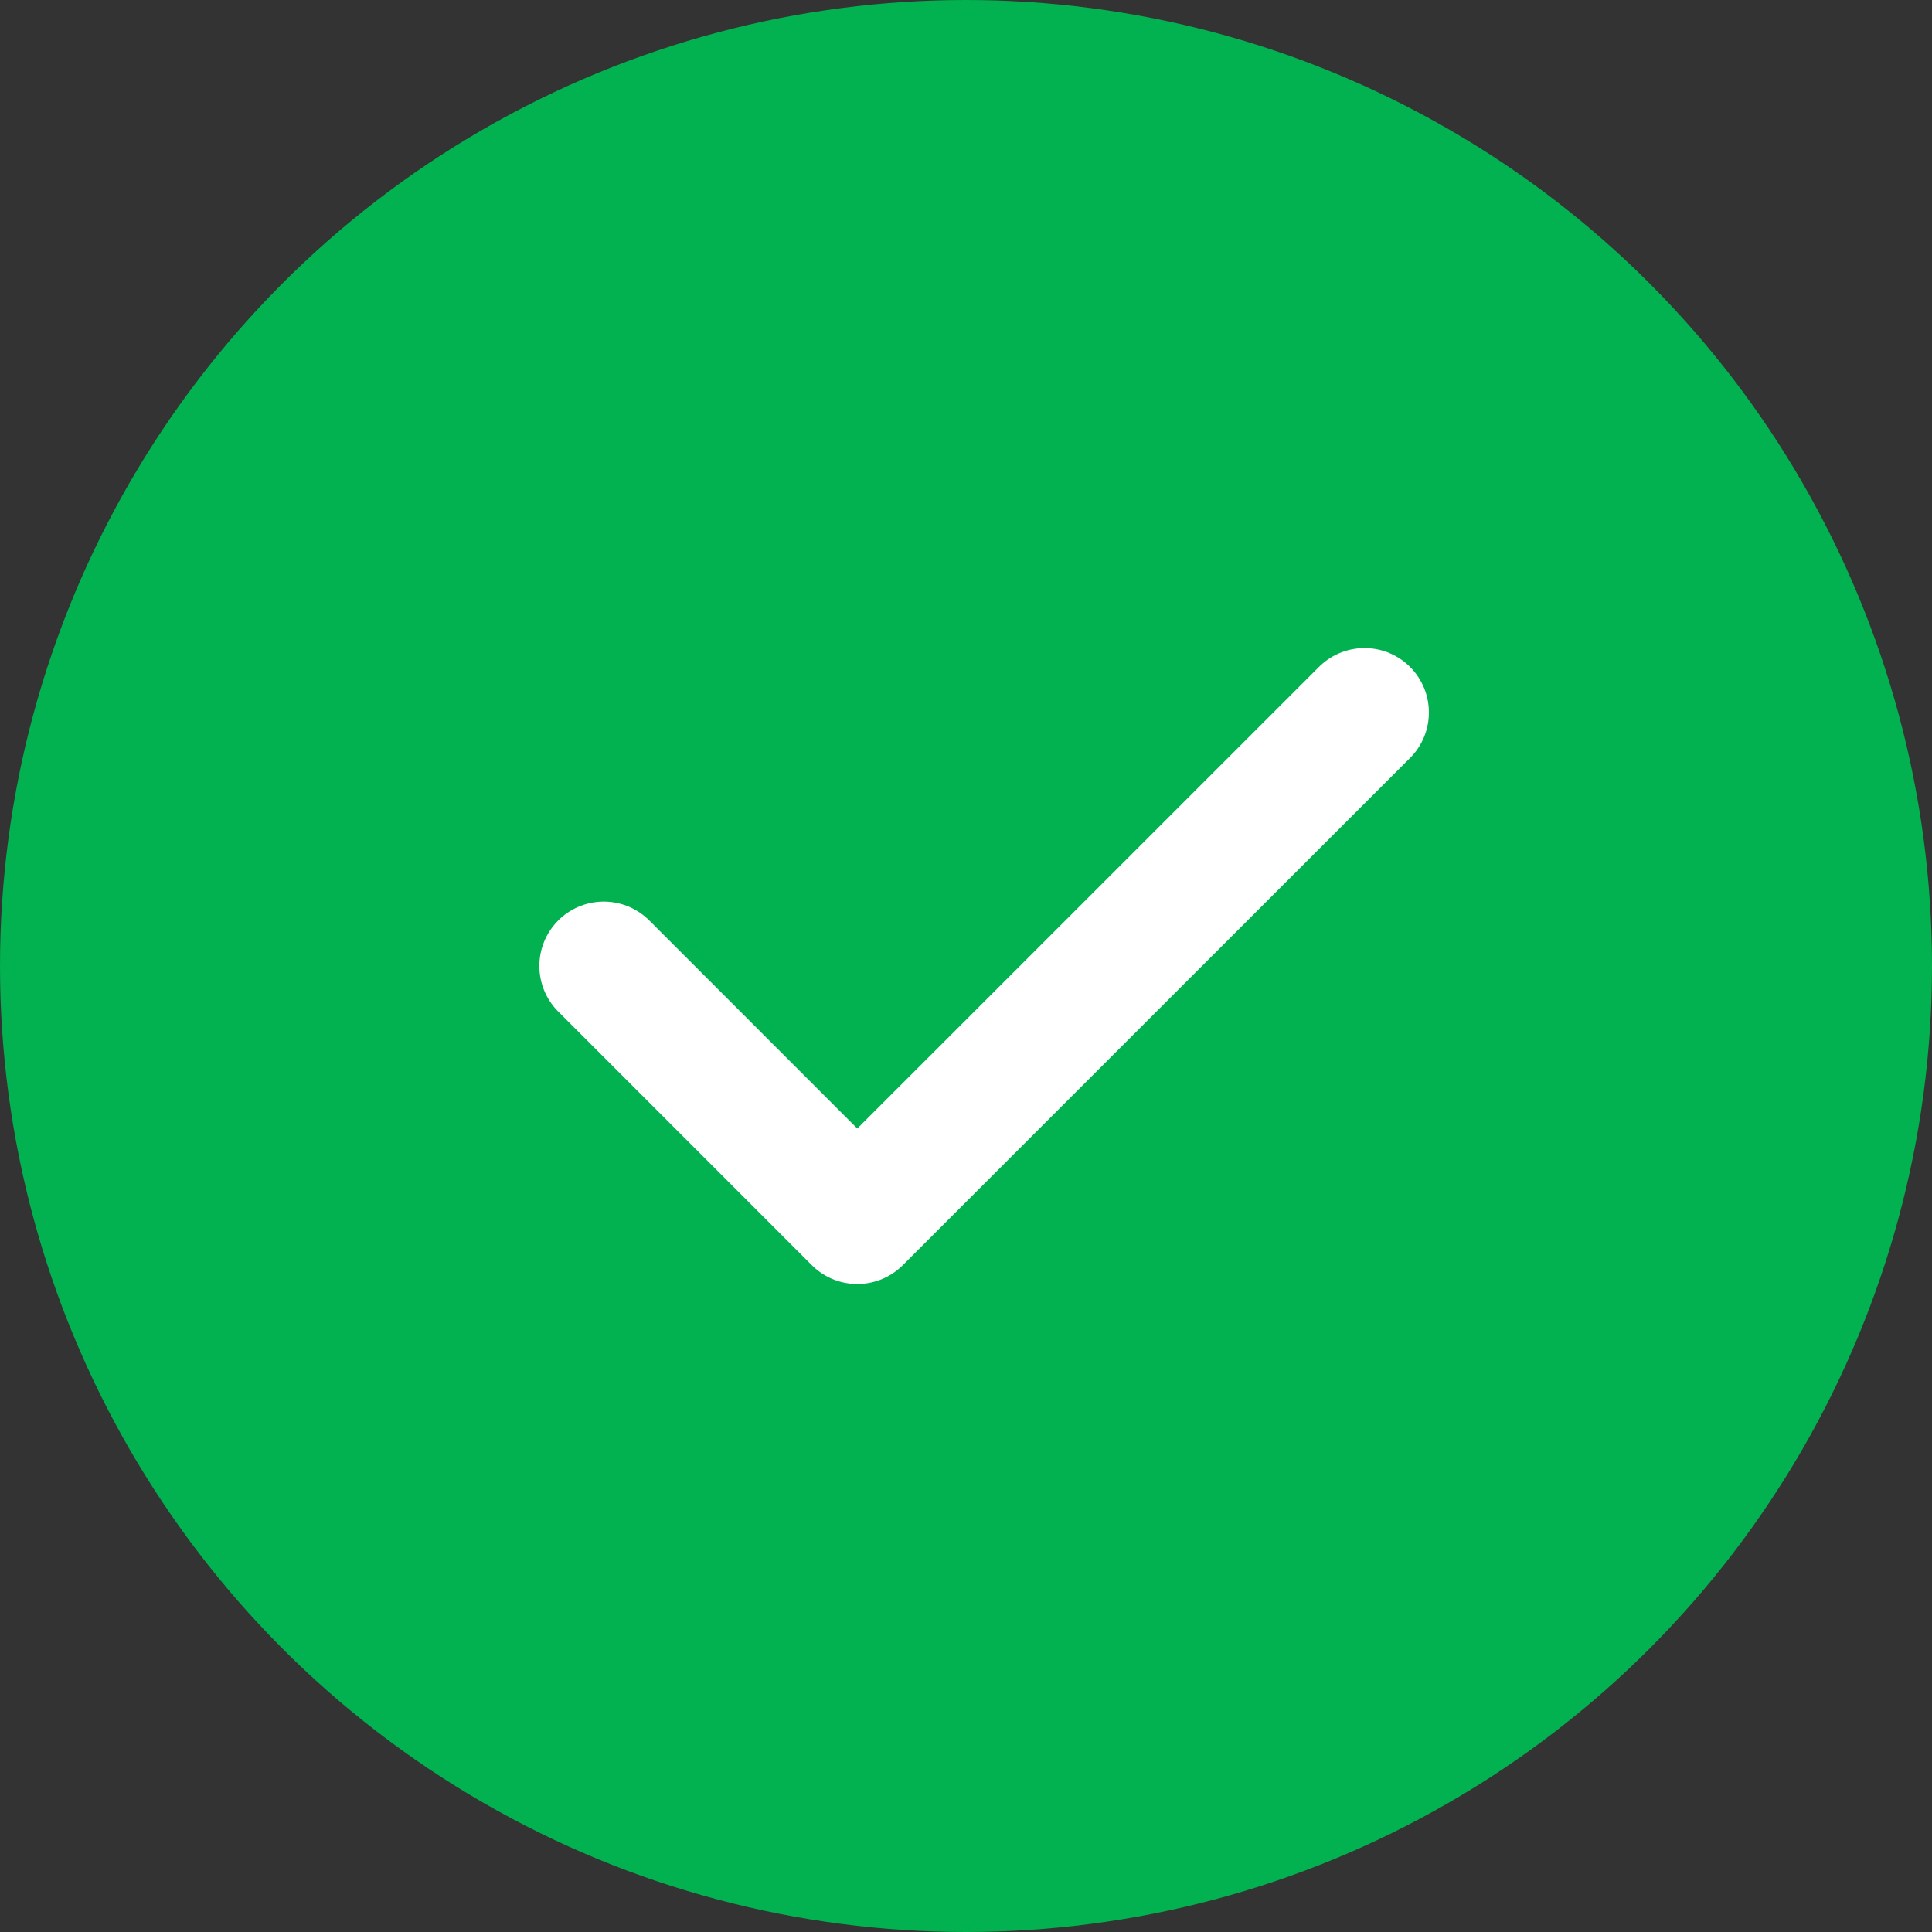<svg width="30" height="30" viewBox="0 0 30 30" fill="none" xmlns="http://www.w3.org/2000/svg">
<rect x="0" y="0" width="30" height="30" fill="#333333" stroke="none"/>
<circle cx="15" cy="15" r="15" fill="#02B14F"/>
<path d="M21.188 11.063L13.312 18.938L9.375 15" stroke="white" stroke-width="2" stroke-linecap="round" stroke-linejoin="round"/>
</svg>
